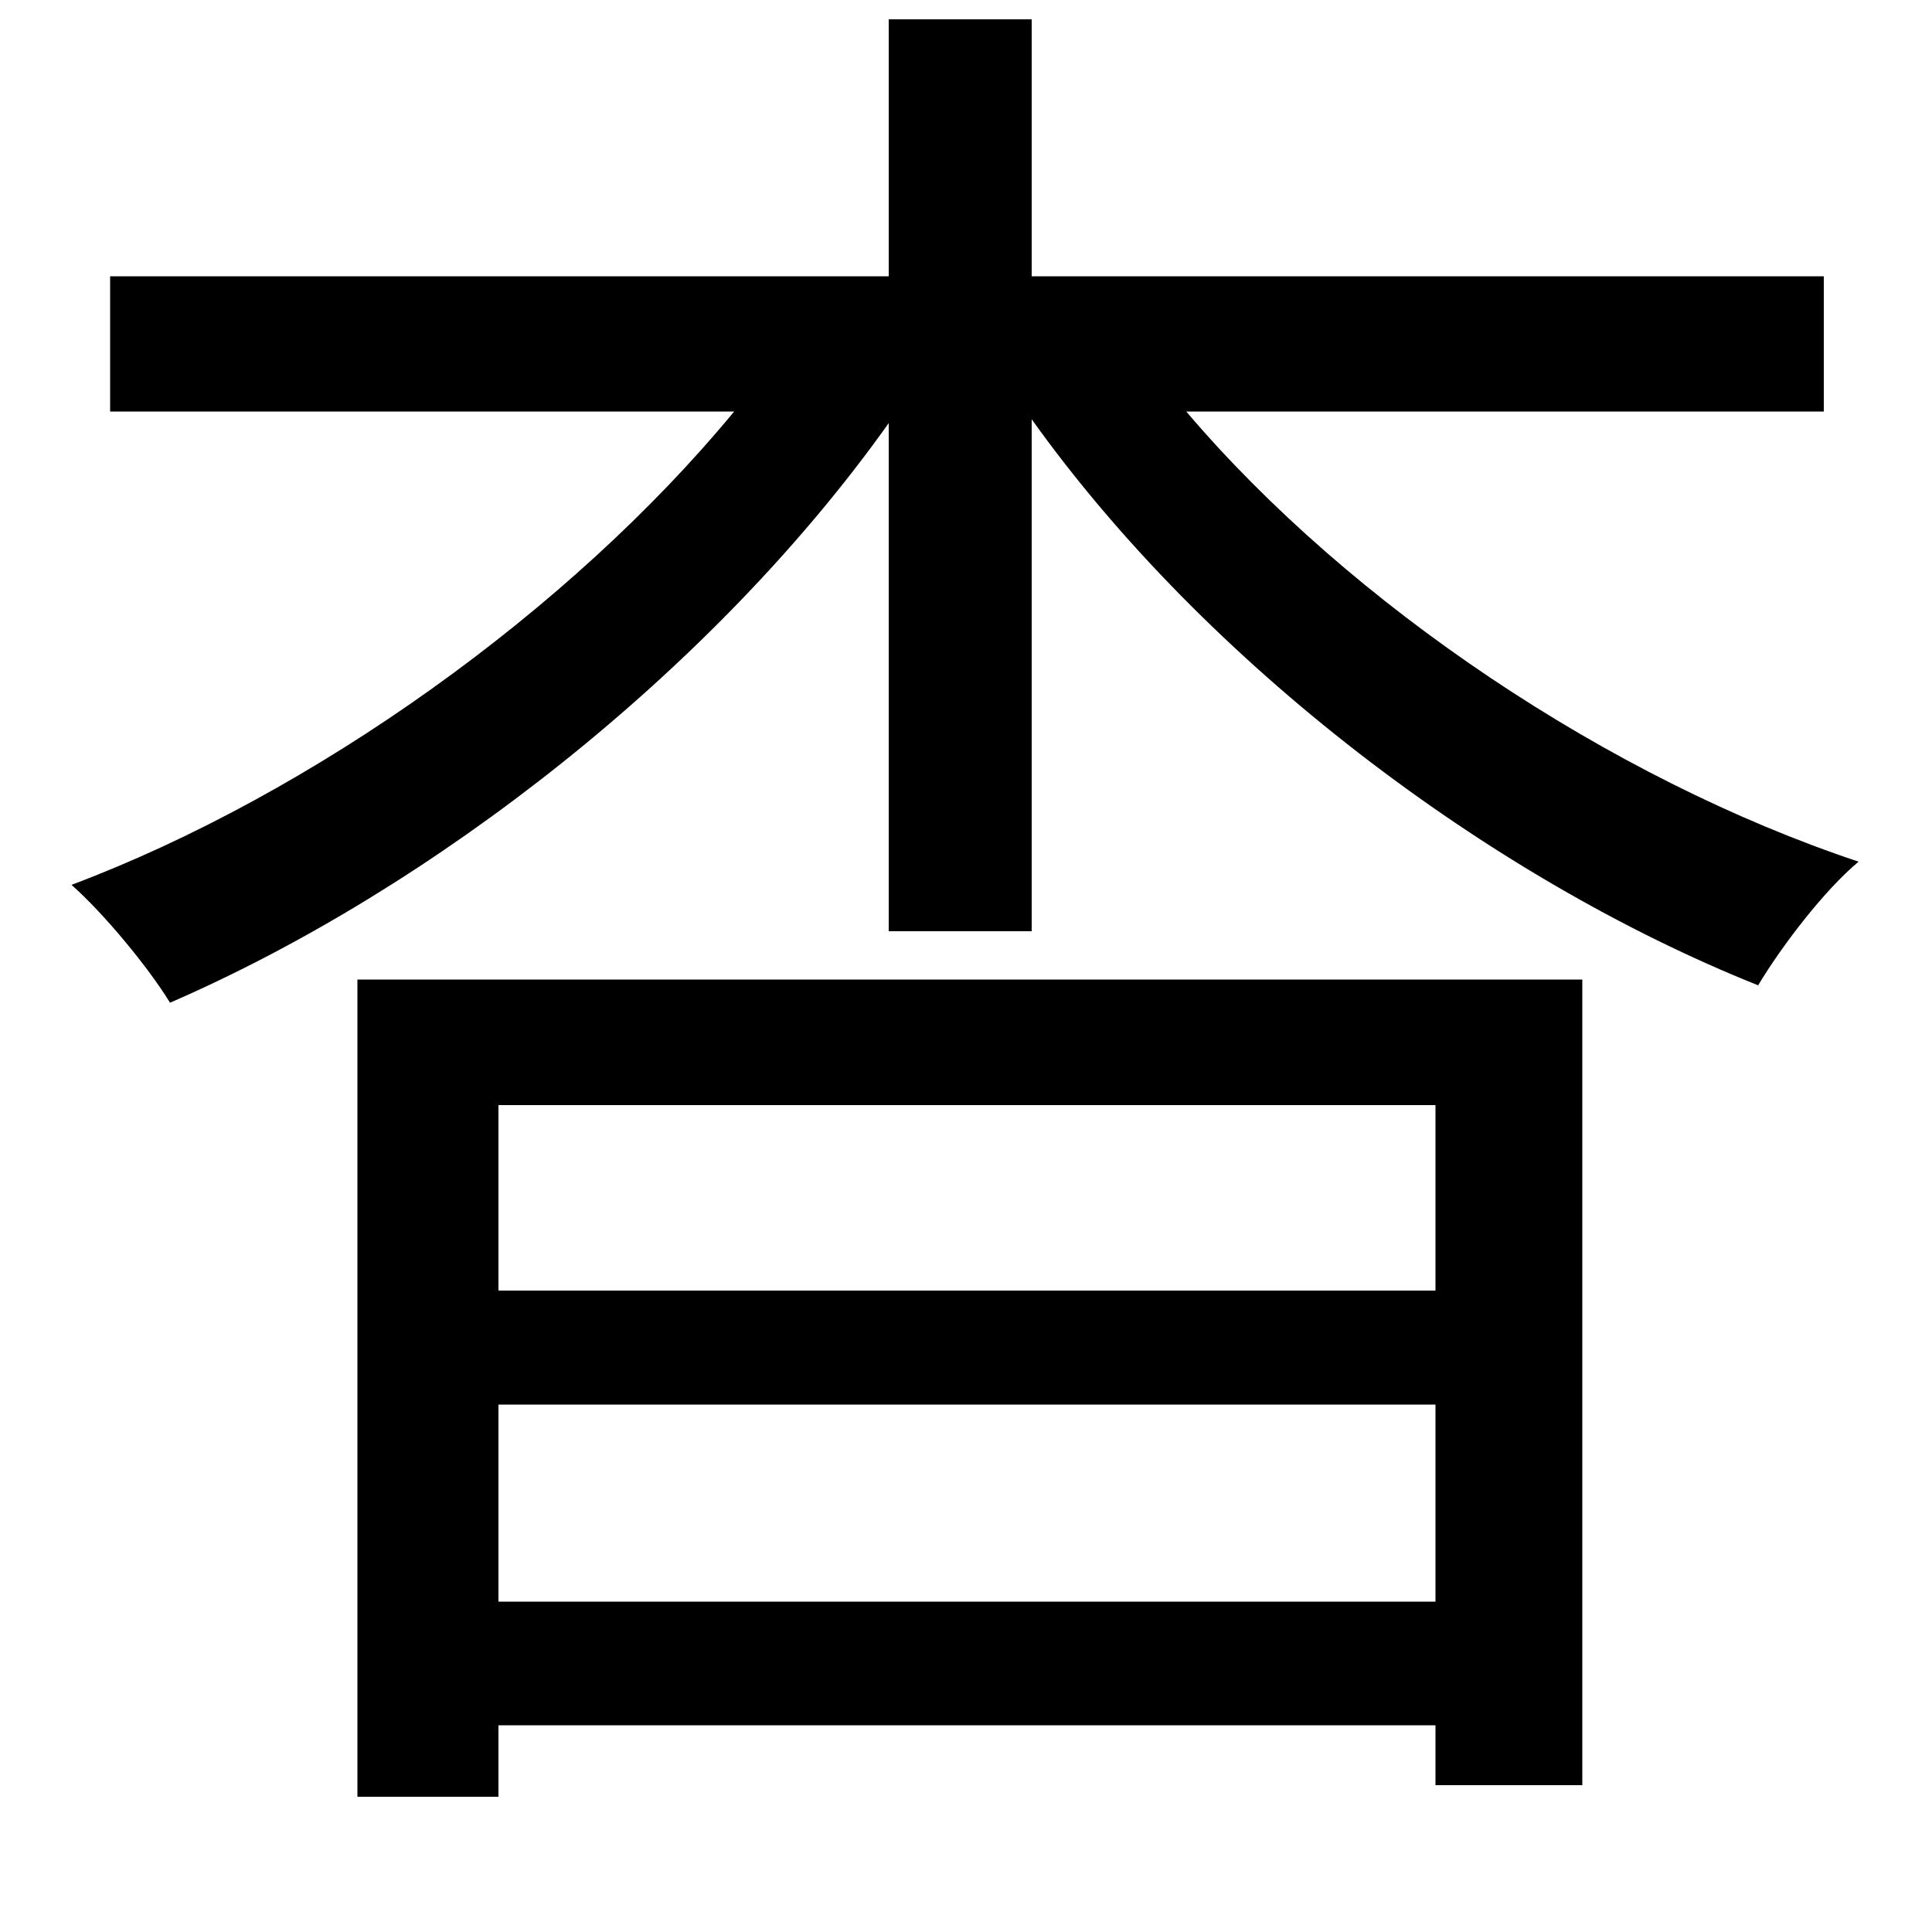 <svg xmlns="http://www.w3.org/2000/svg"
    viewBox="0 0 1000 1000">
  <!--
© 2014-2021 Adobe (http://www.adobe.com/).
Noto is a trademark of Google Inc.
This Font Software is licensed under the SIL Open Font License, Version 1.1. This Font Software is distributed on an "AS IS" BASIS, WITHOUT WARRANTIES OR CONDITIONS OF ANY KIND, either express or implied. See the SIL Open Font License for the specific language, permissions and limitations governing your use of this Font Software.
http://scripts.sil.org/OFL
  -->
<path d="M460 10L460 143 57 143 57 213 380 213C295 316 162 411 37 458 54 473 77 501 88 519 224 460 369 347 460 219L460 482 534 482 534 217C624 343 770 454 910 510 922 490 944 461 962 446 833 403 699 313 614 213L944 213 944 143 534 143 534 10ZM185 507L185 930 258 930 258 893 743 893 743 924 819 924 819 507ZM258 829L258 727 743 727 743 829ZM258 668L258 572 743 572 743 668Z"/>
</svg>